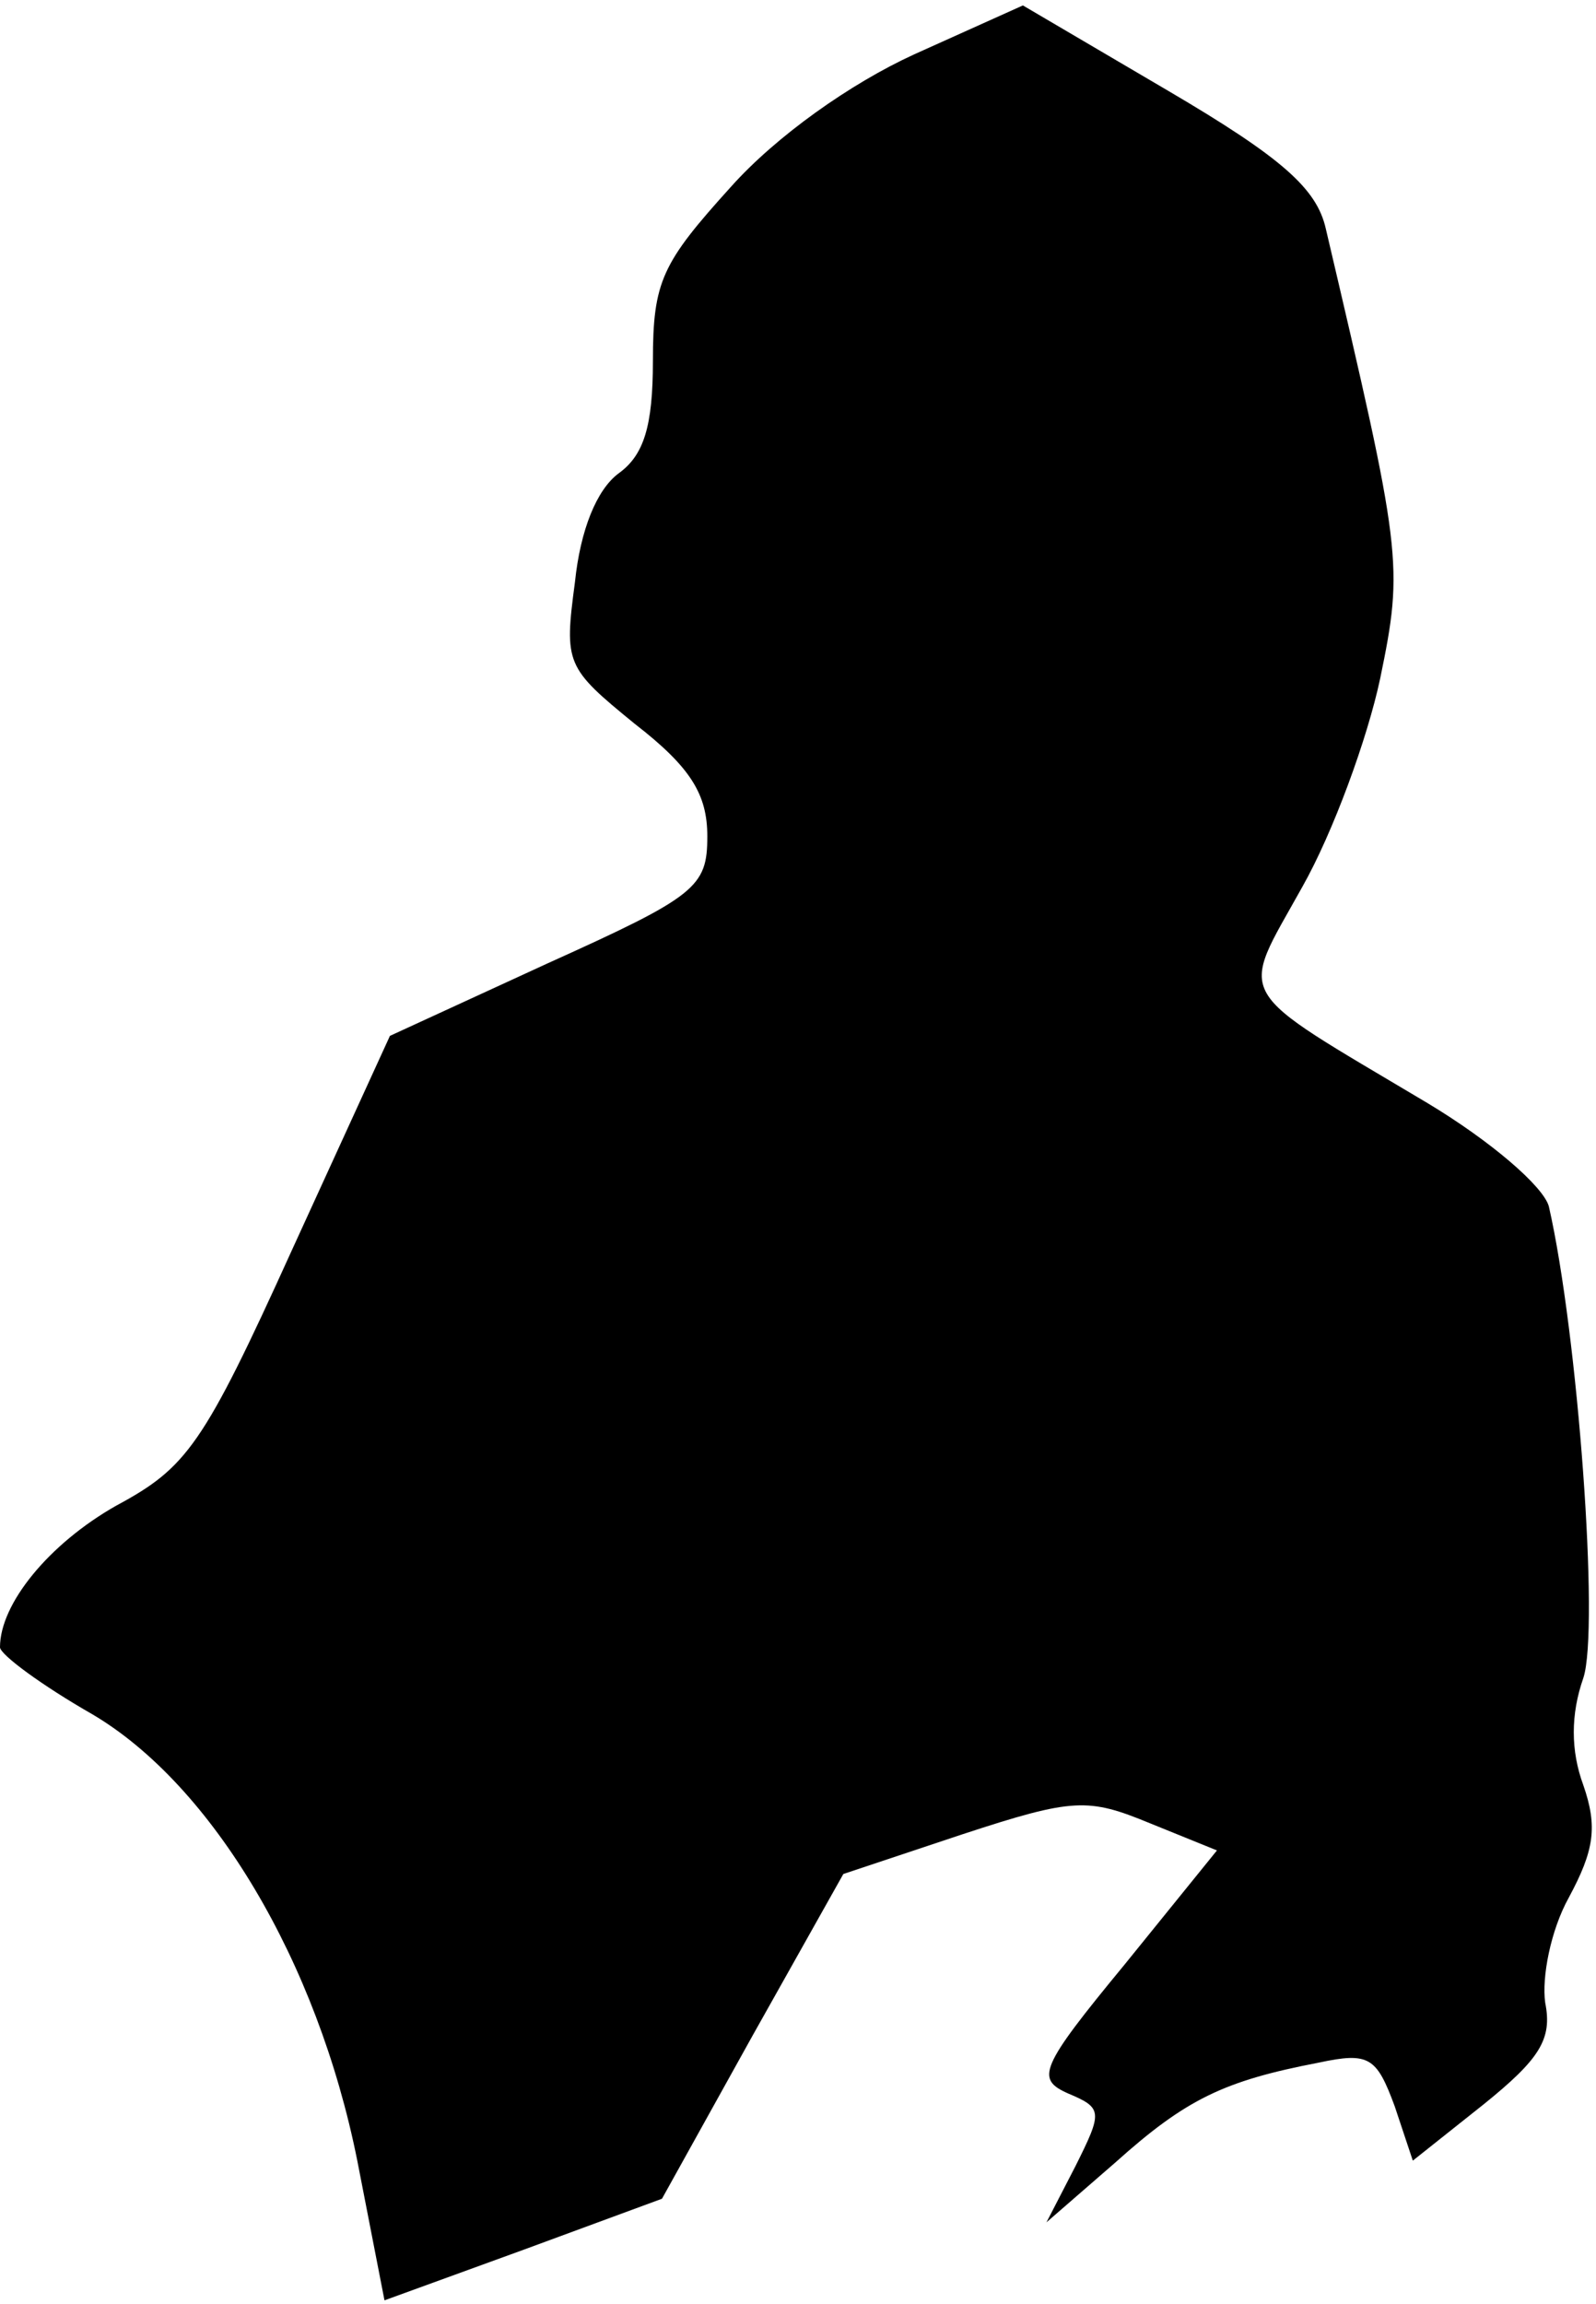 <?xml version="1.0" standalone="no"?>
<!DOCTYPE svg PUBLIC "-//W3C//DTD SVG 20010904//EN"
 "http://www.w3.org/TR/2001/REC-SVG-20010904/DTD/svg10.dtd">
<svg version="1.0" xmlns="http://www.w3.org/2000/svg"
 width="88pt" height="127pt" viewBox="0 0 88 127"
 preserveAspectRatio="xMidYMid meet">
<g transform="translate(0,127) scale(0.1,-0.1)"
fill="#000000" stroke="none">
<path fill="#000000" stroke="none" d="M504 1240 c-35 -16 -76 -45 -101 -73
-38 -42 -43 -52 -43 -96 0 -36 -5 -52 -19 -62 -12 -9 -21 -31 -24 -60 -6 -45
-5 -47 33 -78 31 -24 40 -39 40 -62 0 -28 -6 -33 -88 -70 l-87 -40 -54 -118
c-49 -108 -58 -120 -97 -141 -37 -21 -64 -54 -64 -78 0 -4 23 -21 51 -37 66
-39 124 -136 146 -246 l15 -77 77 28 76 28 50 90 50 89 66 22 c61 20 69 20
103 6 l37 -15 -51 -63 c-47 -57 -49 -63 -31 -71 19 -8 19 -10 4 -40 l-16 -31
38 33 c39 35 60 45 112 55 28 6 32 3 42 -24 l10 -30 39 31 c31 25 38 36 34 56
-2 14 3 40 13 58 14 26 16 39 8 62 -7 19 -7 39 0 59 9 27 -3 190 -19 260 -3
11 -32 36 -67 57 -109 65 -104 56 -69 119 17 30 36 82 43 115 13 63 12 69 -30
248 -5 22 -24 39 -87 76 l-80 47 -60 -27z"/>
</g>
</svg>
